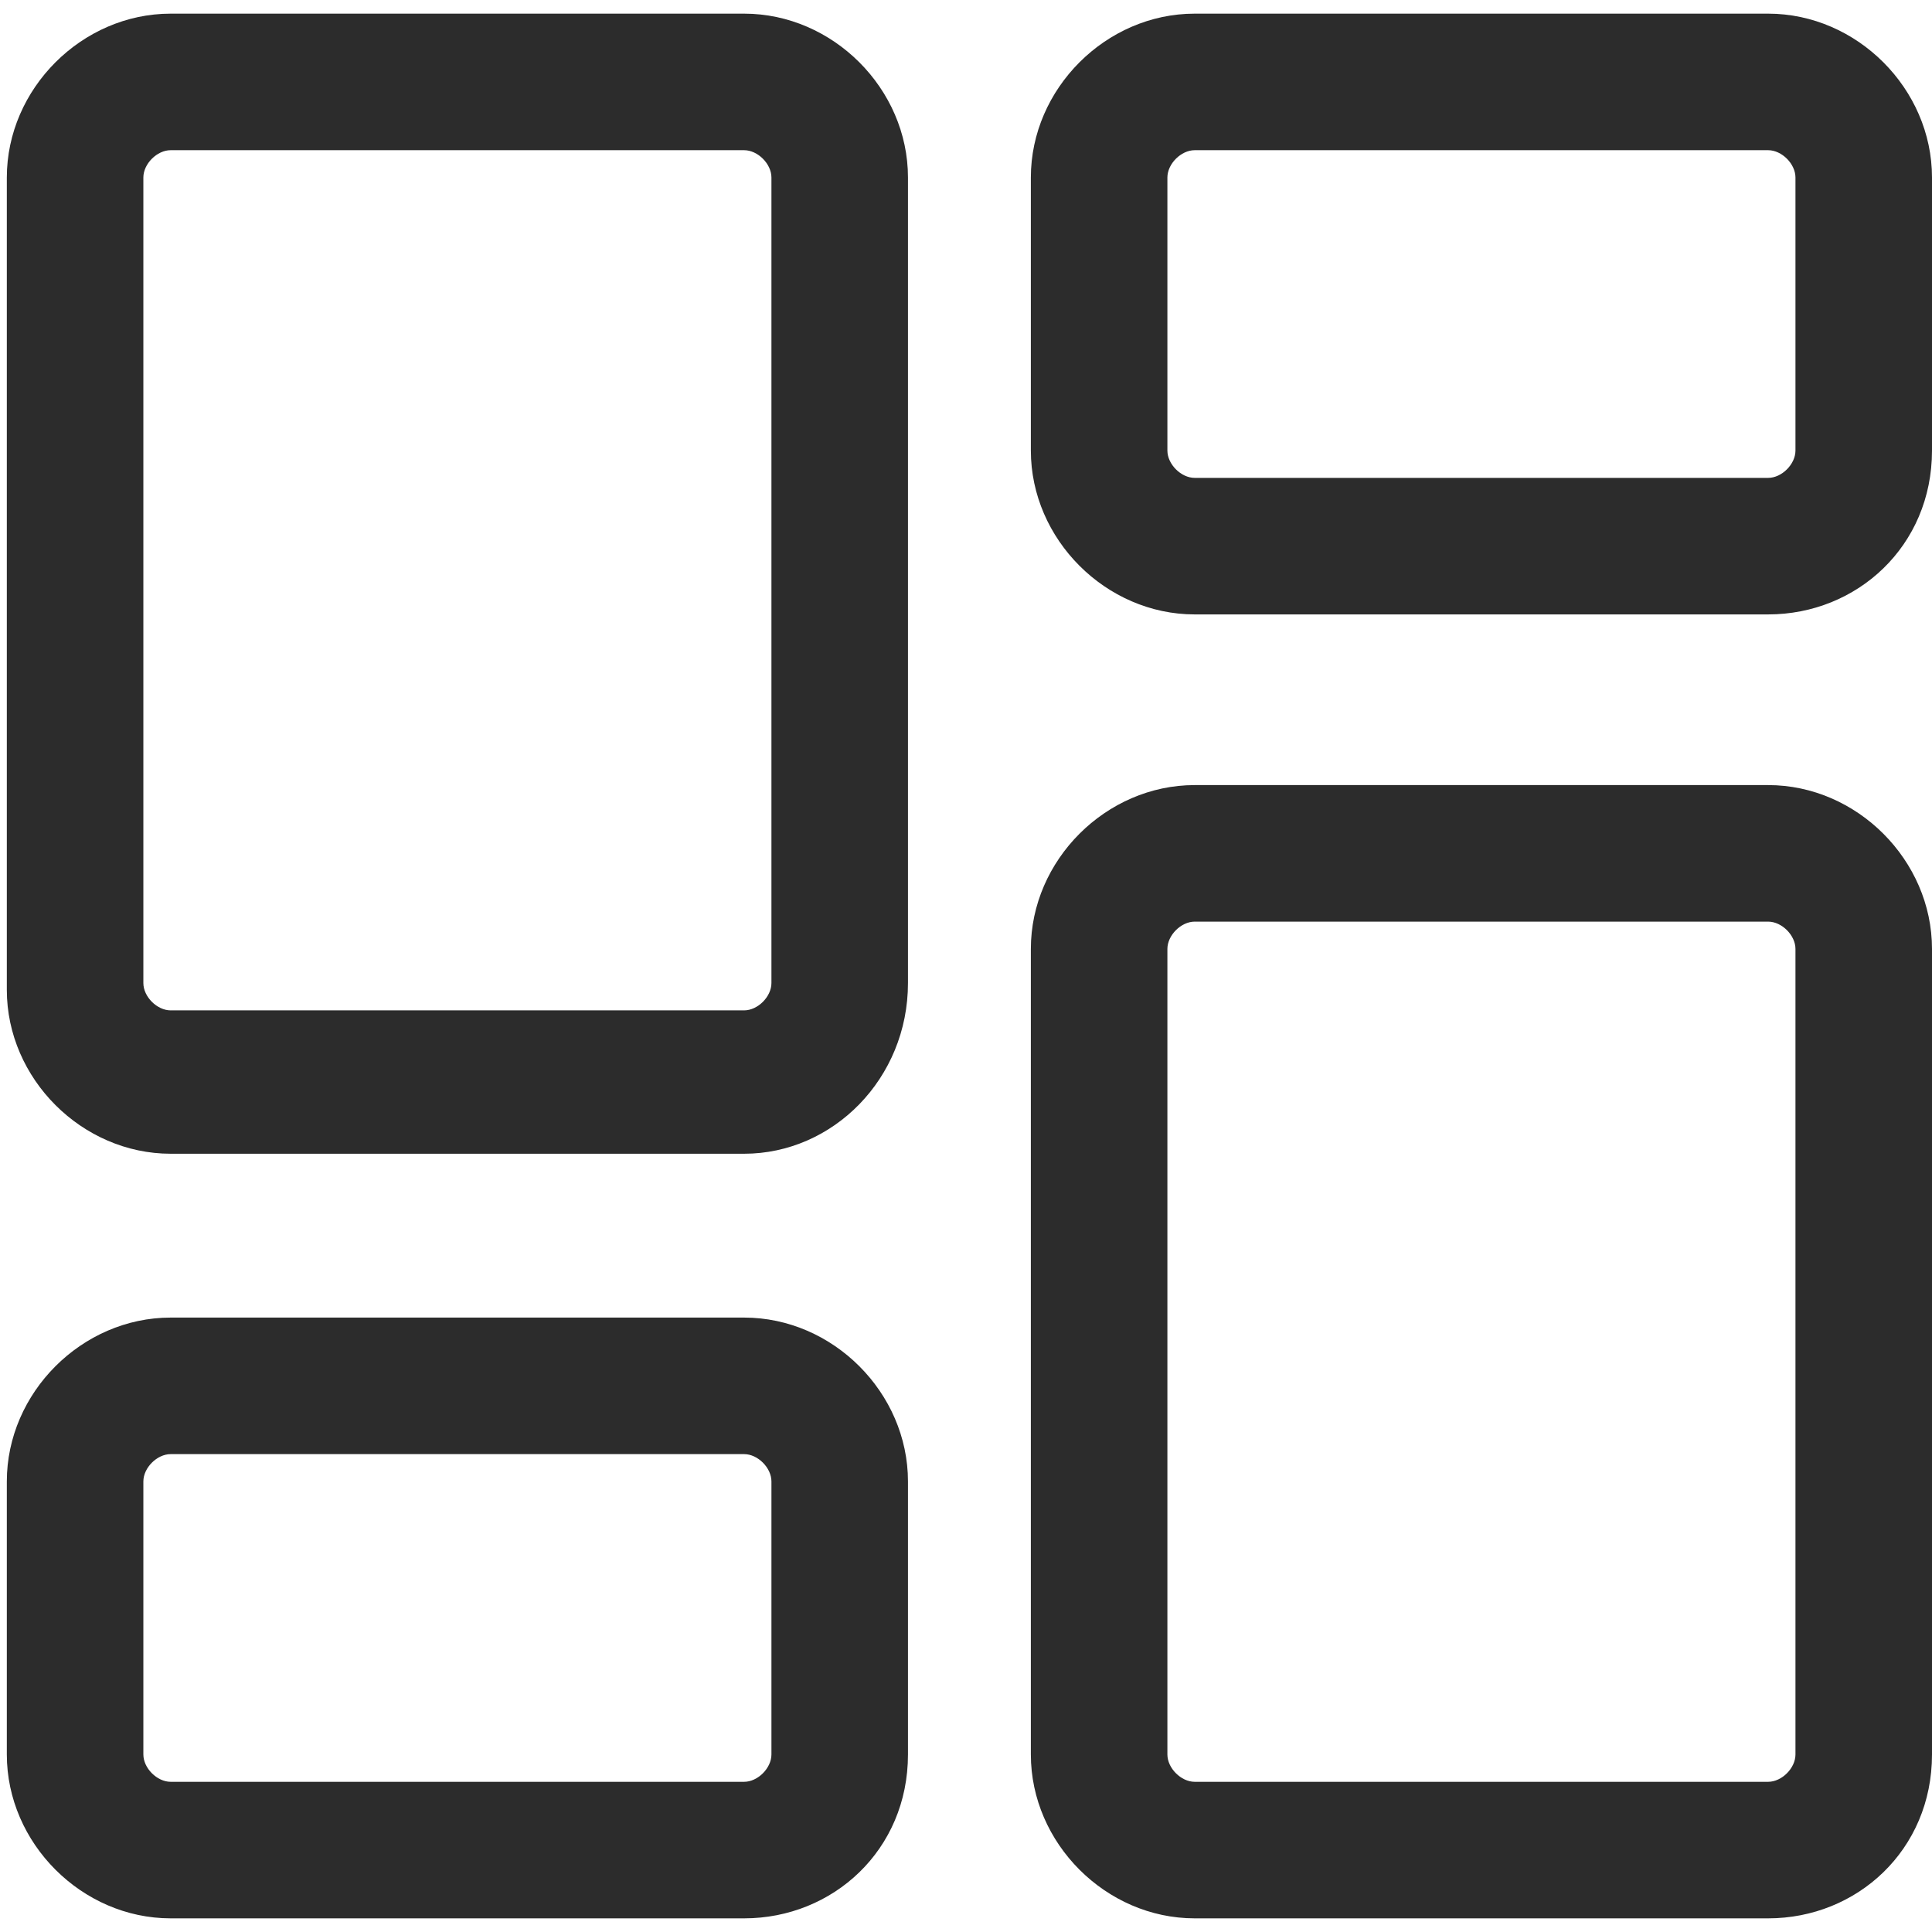 <?xml version="1.0" standalone="no"?><!DOCTYPE svg PUBLIC "-//W3C//DTD SVG 1.1//EN" "http://www.w3.org/Graphics/SVG/1.1/DTD/svg11.dtd"><svg t="1716445419328" class="icon" viewBox="0 0 1024 1024" version="1.1" xmlns="http://www.w3.org/2000/svg" p-id="11093" xmlns:xlink="http://www.w3.org/1999/xlink" width="64" height="64"><path d="M394.403 611.505H90.459c-47.039 0-86.841-39.802-86.841-86.841V94.078C3.618 47.039 43.42 7.237 90.459 7.237h303.943c47.039 0 86.841 39.802 86.841 86.841v426.968c0 50.657-39.802 90.459-86.841 90.459zM90.459 79.604c-7.237 0-14.473 7.237-14.473 14.473v426.968c0 7.237 7.237 14.473 14.473 14.473h303.943c7.237 0 14.473-7.237 14.473-14.473V94.078c0-7.237-7.237-14.473-14.473-14.473H90.459zM394.403 1016.763H90.459C43.42 1016.763 3.618 976.961 3.618 929.922v-144.735c0-47.039 39.802-86.841 86.841-86.841h303.943c47.039 0 86.841 39.802 86.841 86.841v144.735c0 50.657-39.802 86.841-86.841 86.841z m-303.943-246.049c-7.237 0-14.473 7.237-14.473 14.473v144.735c0 7.237 7.237 14.473 14.473 14.473h303.943c7.237 0 14.473-7.237 14.473-14.473v-144.735c0-7.237-7.237-14.473-14.473-14.473H90.459zM937.159 1016.763h-303.943c-47.039 0-86.841-39.802-86.841-86.841V502.954c0-47.039 39.802-86.841 86.841-86.841h303.943c47.039 0 86.841 39.802 86.841 86.841v426.968c0 50.657-39.802 86.841-86.841 86.841z m-303.943-528.283c-7.237 0-14.473 7.237-14.473 14.473v426.968c0 7.237 7.237 14.473 14.473 14.473h303.943c7.237 0 14.473-7.237 14.473-14.473V502.954c0-7.237-7.237-14.473-14.473-14.473h-303.943zM937.159 325.654h-303.943c-47.039 0-86.841-39.802-86.841-86.841v-144.735c0-47.039 39.802-86.841 86.841-86.841h303.943c47.039 0 86.841 39.802 86.841 86.841v144.735C1024 289.47 984.198 325.654 937.159 325.654z m-303.943-246.049c-7.237 0-14.473 7.237-14.473 14.473v144.735c0 7.237 7.237 14.473 14.473 14.473h303.943c7.237 0 14.473-7.237 14.473-14.473v-144.735c0-7.237-7.237-14.473-14.473-14.473h-303.943z" fill="#2c2c2c" p-id="11094"></path></svg>